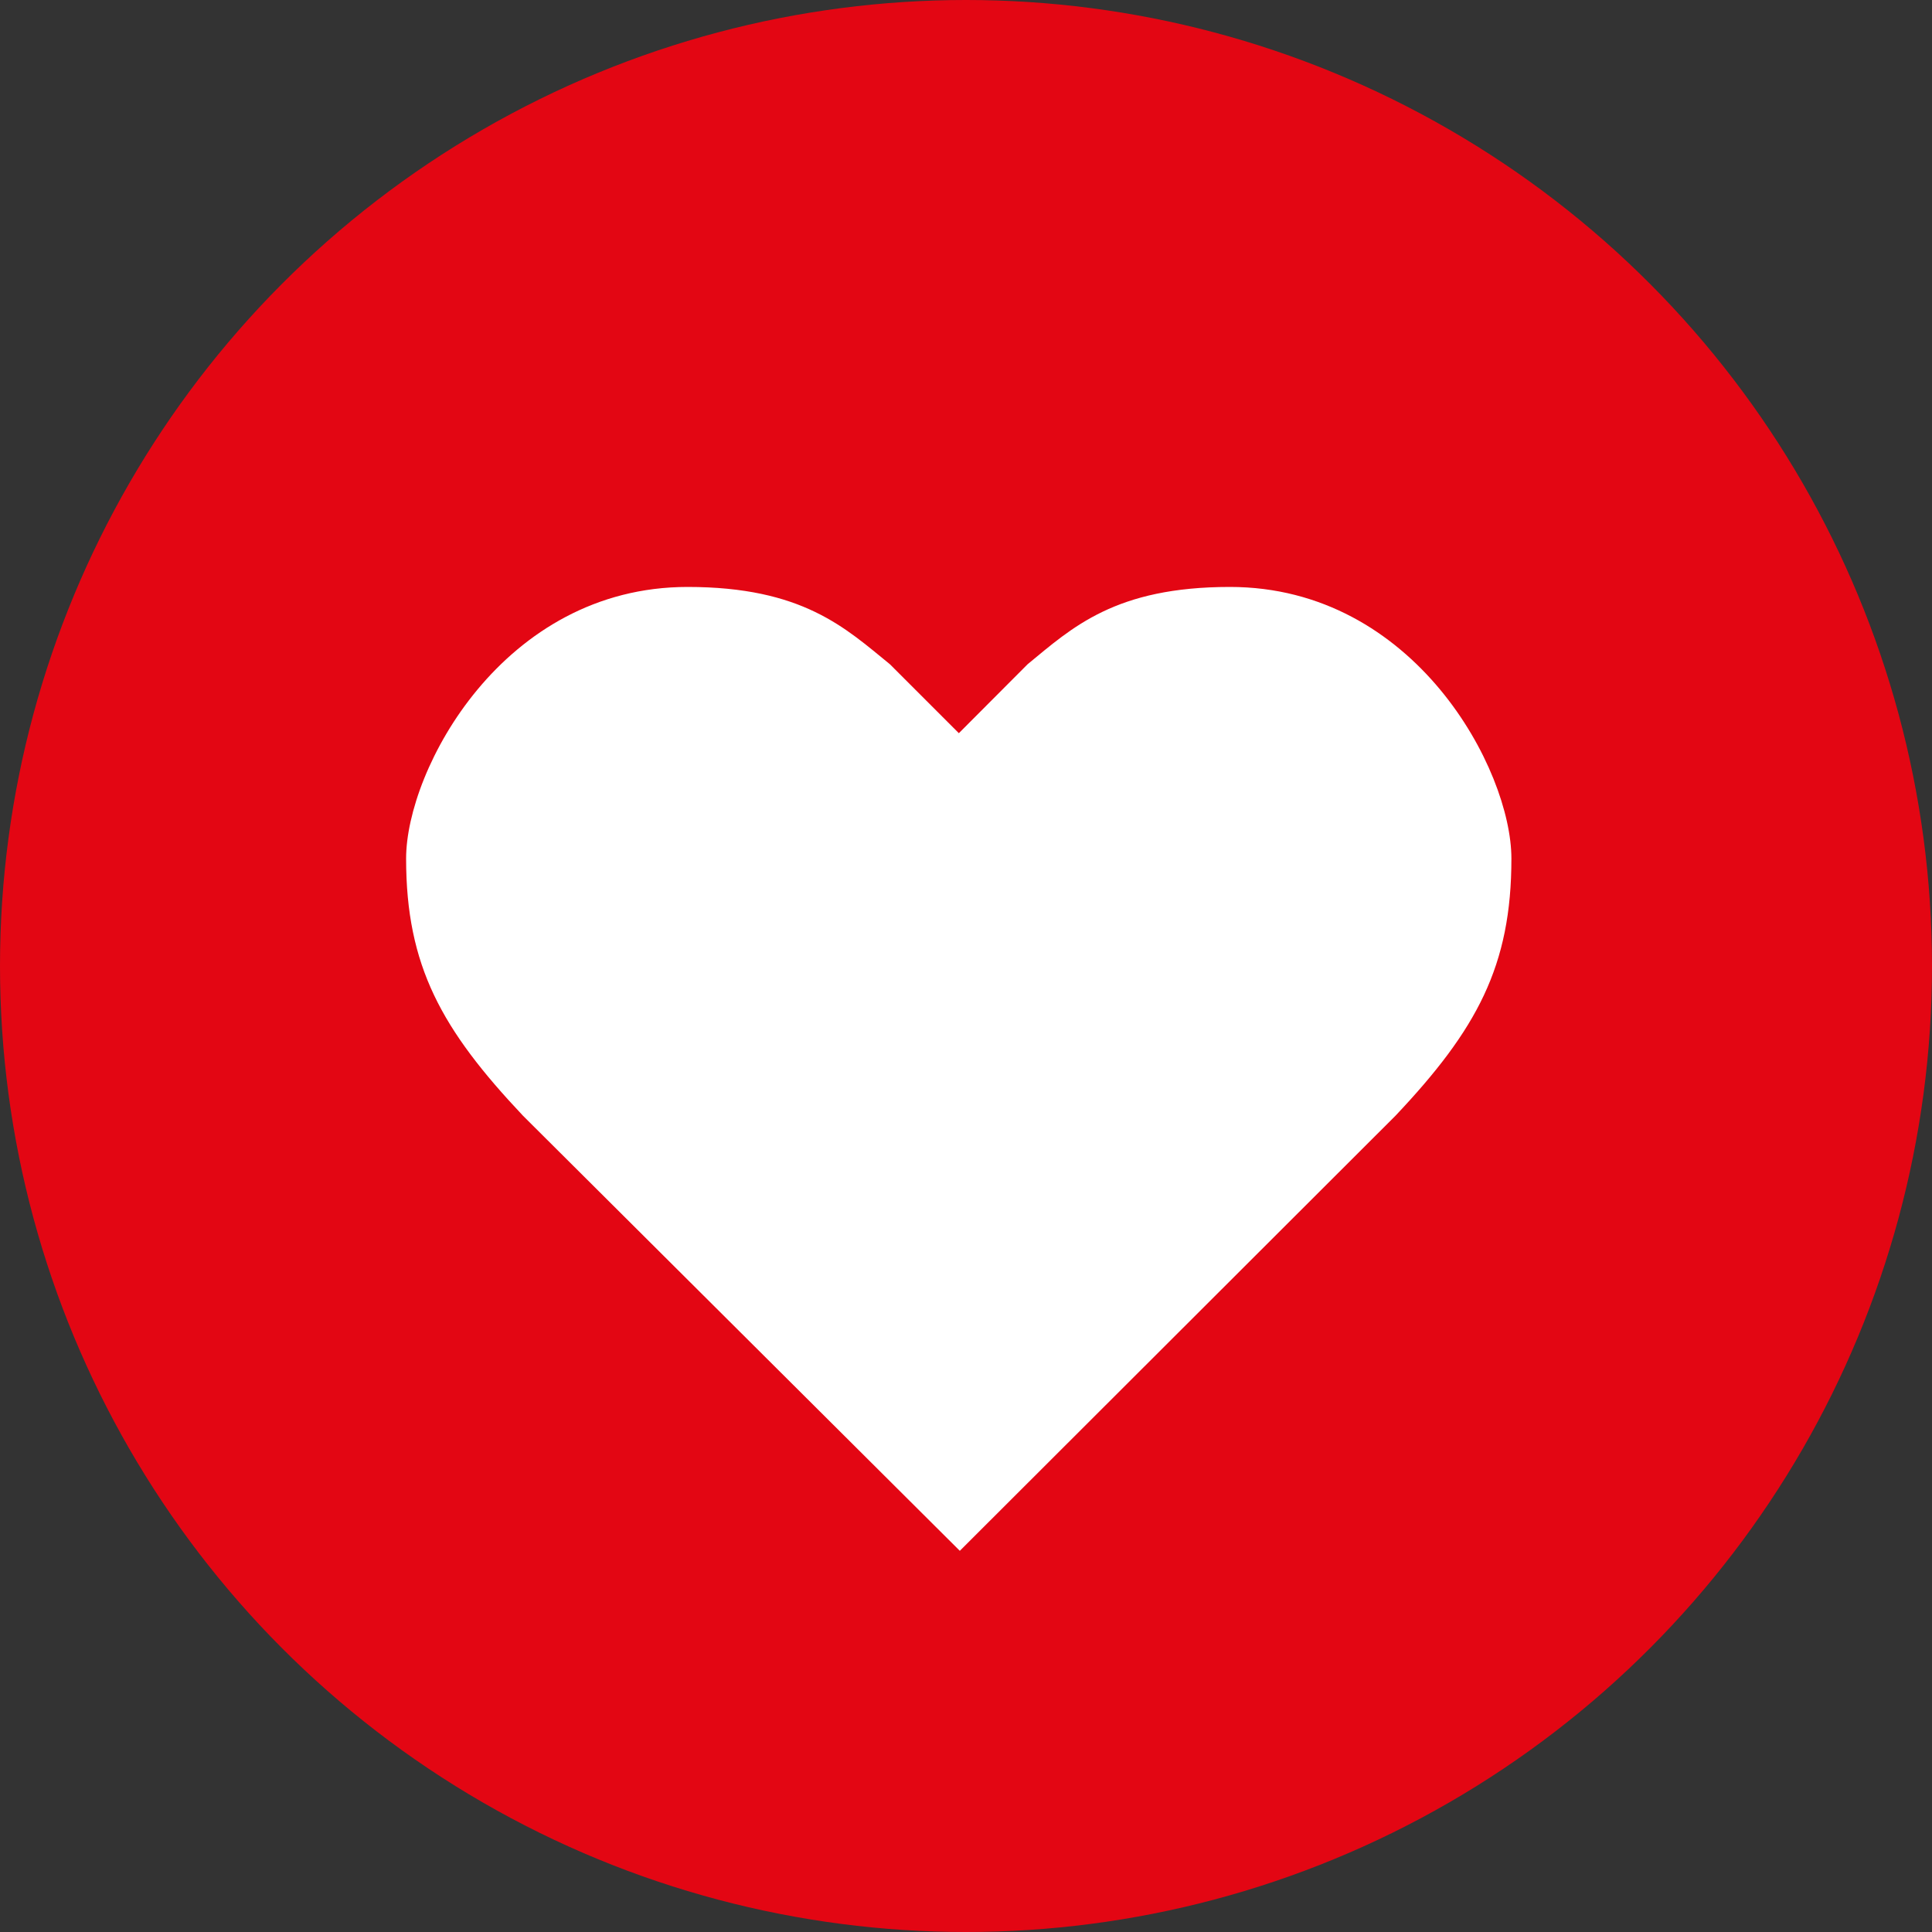 <svg id="Laag_1" data-name="Laag 1" xmlns="http://www.w3.org/2000/svg" viewBox="0 0 100 100"><rect x="0" y="0" width="100" height="100" fill="#333333" stroke="none"/><defs><style>.cls-1{fill:#e30613;}.cls-2{fill:#fff;}</style></defs><circle class="cls-1" cx="50" cy="50" r="50"/><path class="cls-2" d="M49.68,80.27,72.23,57.75c4.21-4.46,6-7.75,6-13.31,0-4.6-5-14.06-14.57-14.06-5.94,0-8.16,2.1-10.47,4l-3.56,3.57-3.57-3.57c-2.31-1.88-4.52-4-10.47-4-9.56,0-14.57,9.46-14.57,14.06,0,5.56,1.84,8.85,6.05,13.31Z"/></svg>